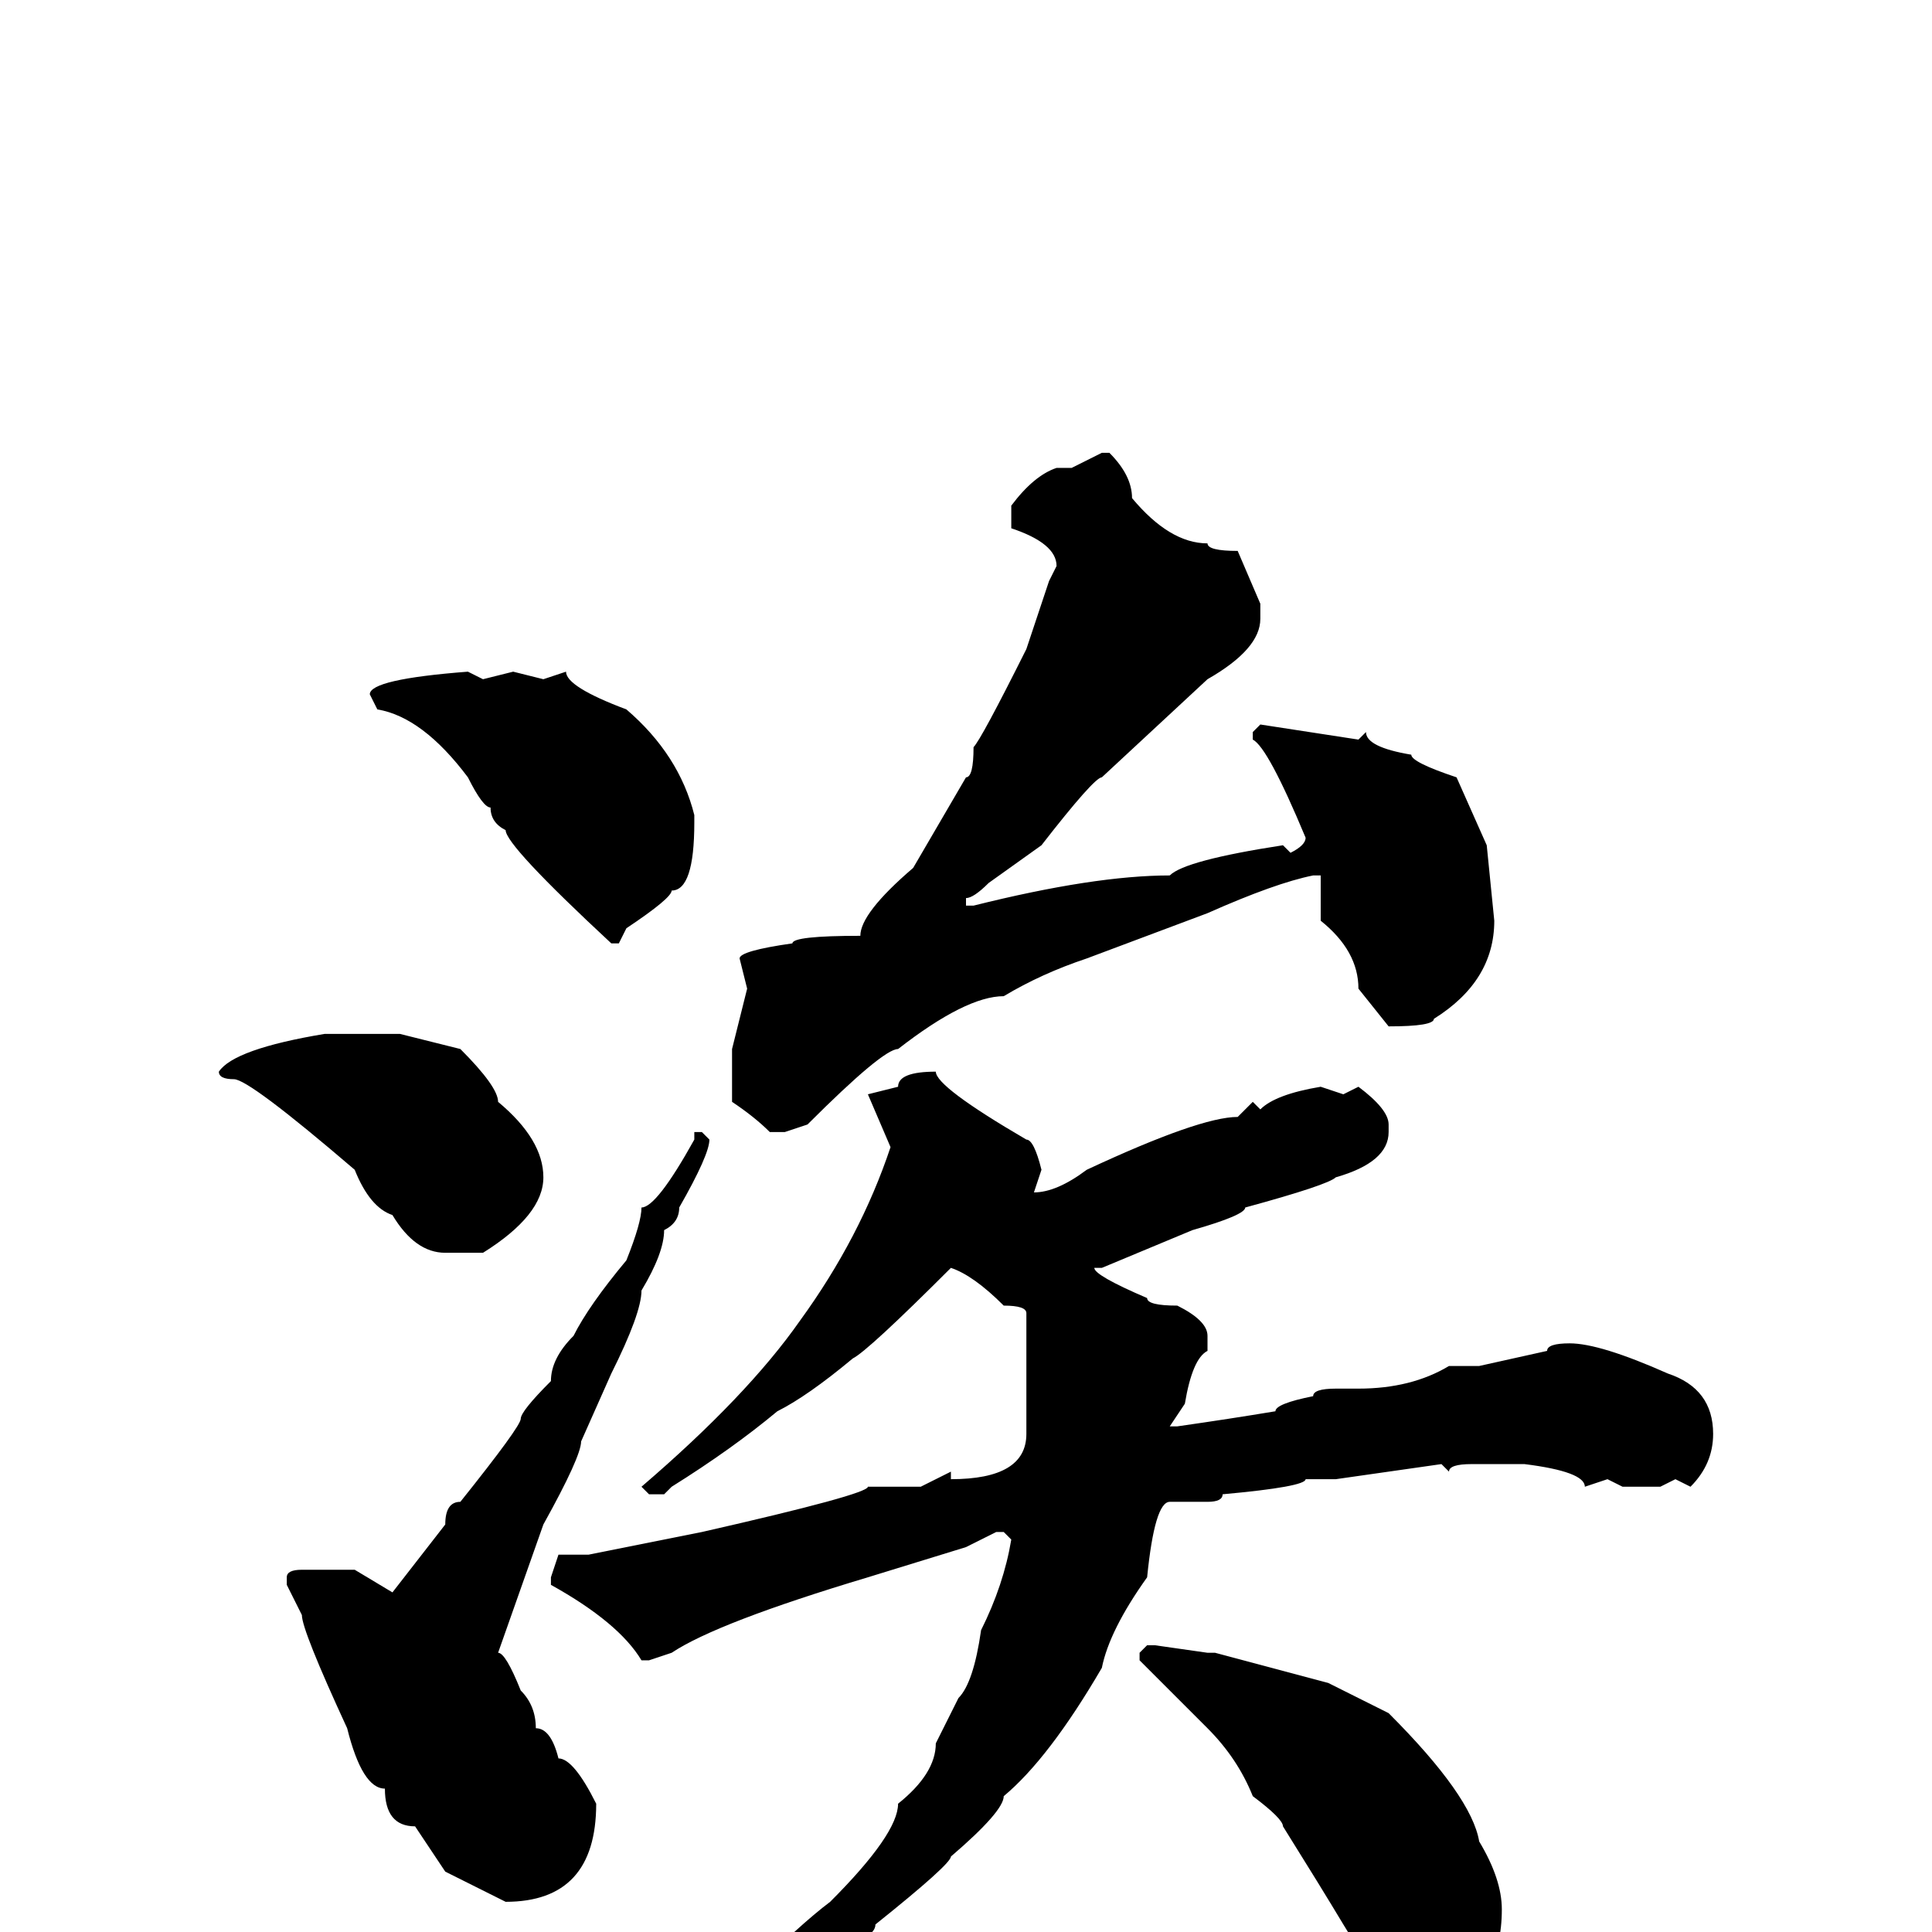 <svg xmlns="http://www.w3.org/2000/svg" viewBox="0 -256 256 256">
	<path fill="#000000" d="M146 -196H147Q150 -193 150 -190Q155 -184 160 -184Q160 -183 164 -183L167 -176V-174Q167 -170 160 -166L146 -153Q145 -153 138 -144L131 -139Q129 -137 128 -137V-136H129Q145 -140 155 -140Q157 -142 170 -144L171 -143Q173 -144 173 -145Q168 -157 166 -158V-159L167 -160L180 -158L181 -159Q181 -157 187 -156Q187 -155 193 -153L197 -144L198 -134Q198 -126 190 -121Q190 -120 184 -120L180 -125Q180 -130 175 -134V-137V-140H174Q169 -139 160 -135L144 -129Q138 -127 133 -124Q128 -124 119 -117Q117 -117 107 -107L104 -106H102Q100 -108 97 -110V-116V-117L99 -125L98 -129Q98 -130 105 -131Q105 -132 114 -132Q114 -135 121 -141L128 -153Q129 -153 129 -157Q130 -158 136 -170L139 -179L140 -181Q140 -184 134 -186V-189Q137 -193 140 -194H142ZM62 -167L64 -166L68 -167L72 -166L75 -167Q75 -165 83 -162Q90 -156 92 -148V-147Q92 -138 89 -138Q89 -137 83 -133L82 -131H81Q67 -144 67 -146Q65 -147 65 -149Q64 -149 62 -153Q56 -161 50 -162L49 -164Q49 -166 62 -167ZM43 -119H53L61 -117Q66 -112 66 -110Q72 -105 72 -100Q72 -95 64 -90H59Q55 -90 52 -95Q49 -96 47 -101Q33 -113 31 -113Q29 -113 29 -114Q31 -117 43 -119ZM124 -114Q124 -112 136 -105Q137 -105 138 -101L137 -98Q140 -98 144 -101Q159 -108 164 -108L166 -110L167 -109Q169 -111 175 -112L178 -111L180 -112Q184 -109 184 -107V-106Q184 -102 177 -100Q176 -99 165 -96Q165 -95 158 -93L146 -88H145Q145 -87 152 -84Q152 -83 156 -83Q160 -81 160 -79V-77Q158 -76 157 -70L155 -67H156Q163 -68 169 -69Q169 -70 174 -71Q174 -72 177 -72H180Q187 -72 192 -75H193H196L205 -77Q205 -78 208 -78Q212 -78 221 -74Q227 -72 227 -66Q227 -62 224 -59L222 -60L220 -59H219H215L213 -60L210 -59Q210 -61 202 -62H201H200H195Q192 -62 192 -61L191 -62L177 -60H173Q173 -59 162 -58Q162 -57 160 -57H155Q153 -57 152 -47Q147 -40 146 -35Q139 -23 133 -18Q133 -16 126 -10Q126 -9 116 -1Q116 1 110 2Q86 18 83 18L79 21H77L76 20V19Q82 13 86 13Q95 7 99 6Q106 -1 110 -4Q119 -13 119 -17Q124 -21 124 -25L127 -31Q129 -33 130 -40Q133 -46 134 -52L133 -53H132L128 -51L115 -47Q95 -41 89 -37L86 -36H85Q82 -41 73 -46V-47L74 -50H78L93 -53Q115 -58 115 -59H116H117H122L126 -61V-60Q136 -60 136 -66V-82Q136 -83 133 -83Q129 -87 126 -88Q115 -77 113 -76Q107 -71 103 -69Q97 -64 89 -59L88 -58H86L85 -59Q99 -71 106 -81Q114 -92 118 -104L115 -111L119 -112Q119 -114 124 -114ZM93 -106L94 -105Q94 -103 90 -96Q90 -94 88 -93Q88 -90 85 -85Q85 -82 81 -74L77 -65Q77 -63 72 -54L66 -37Q67 -37 69 -32Q71 -30 71 -27Q73 -27 74 -23Q76 -23 79 -17Q79 -4 67 -4L59 -8L55 -14Q51 -14 51 -19Q48 -19 46 -27Q40 -40 40 -42L38 -46V-47Q38 -48 40 -48H42H47L52 -45L59 -54Q59 -57 61 -57Q69 -67 69 -68Q69 -69 73 -73Q73 -76 76 -79Q78 -83 83 -89Q85 -94 85 -96Q87 -96 92 -105V-106ZM152 -38H153L160 -37H161L176 -33L184 -29Q195 -18 196 -12Q199 -7 199 -3Q199 7 191 9H188Q184 9 178 -1Q175 -6 170 -14Q170 -15 166 -18Q164 -23 160 -27L151 -36V-37Z"/>
</svg>